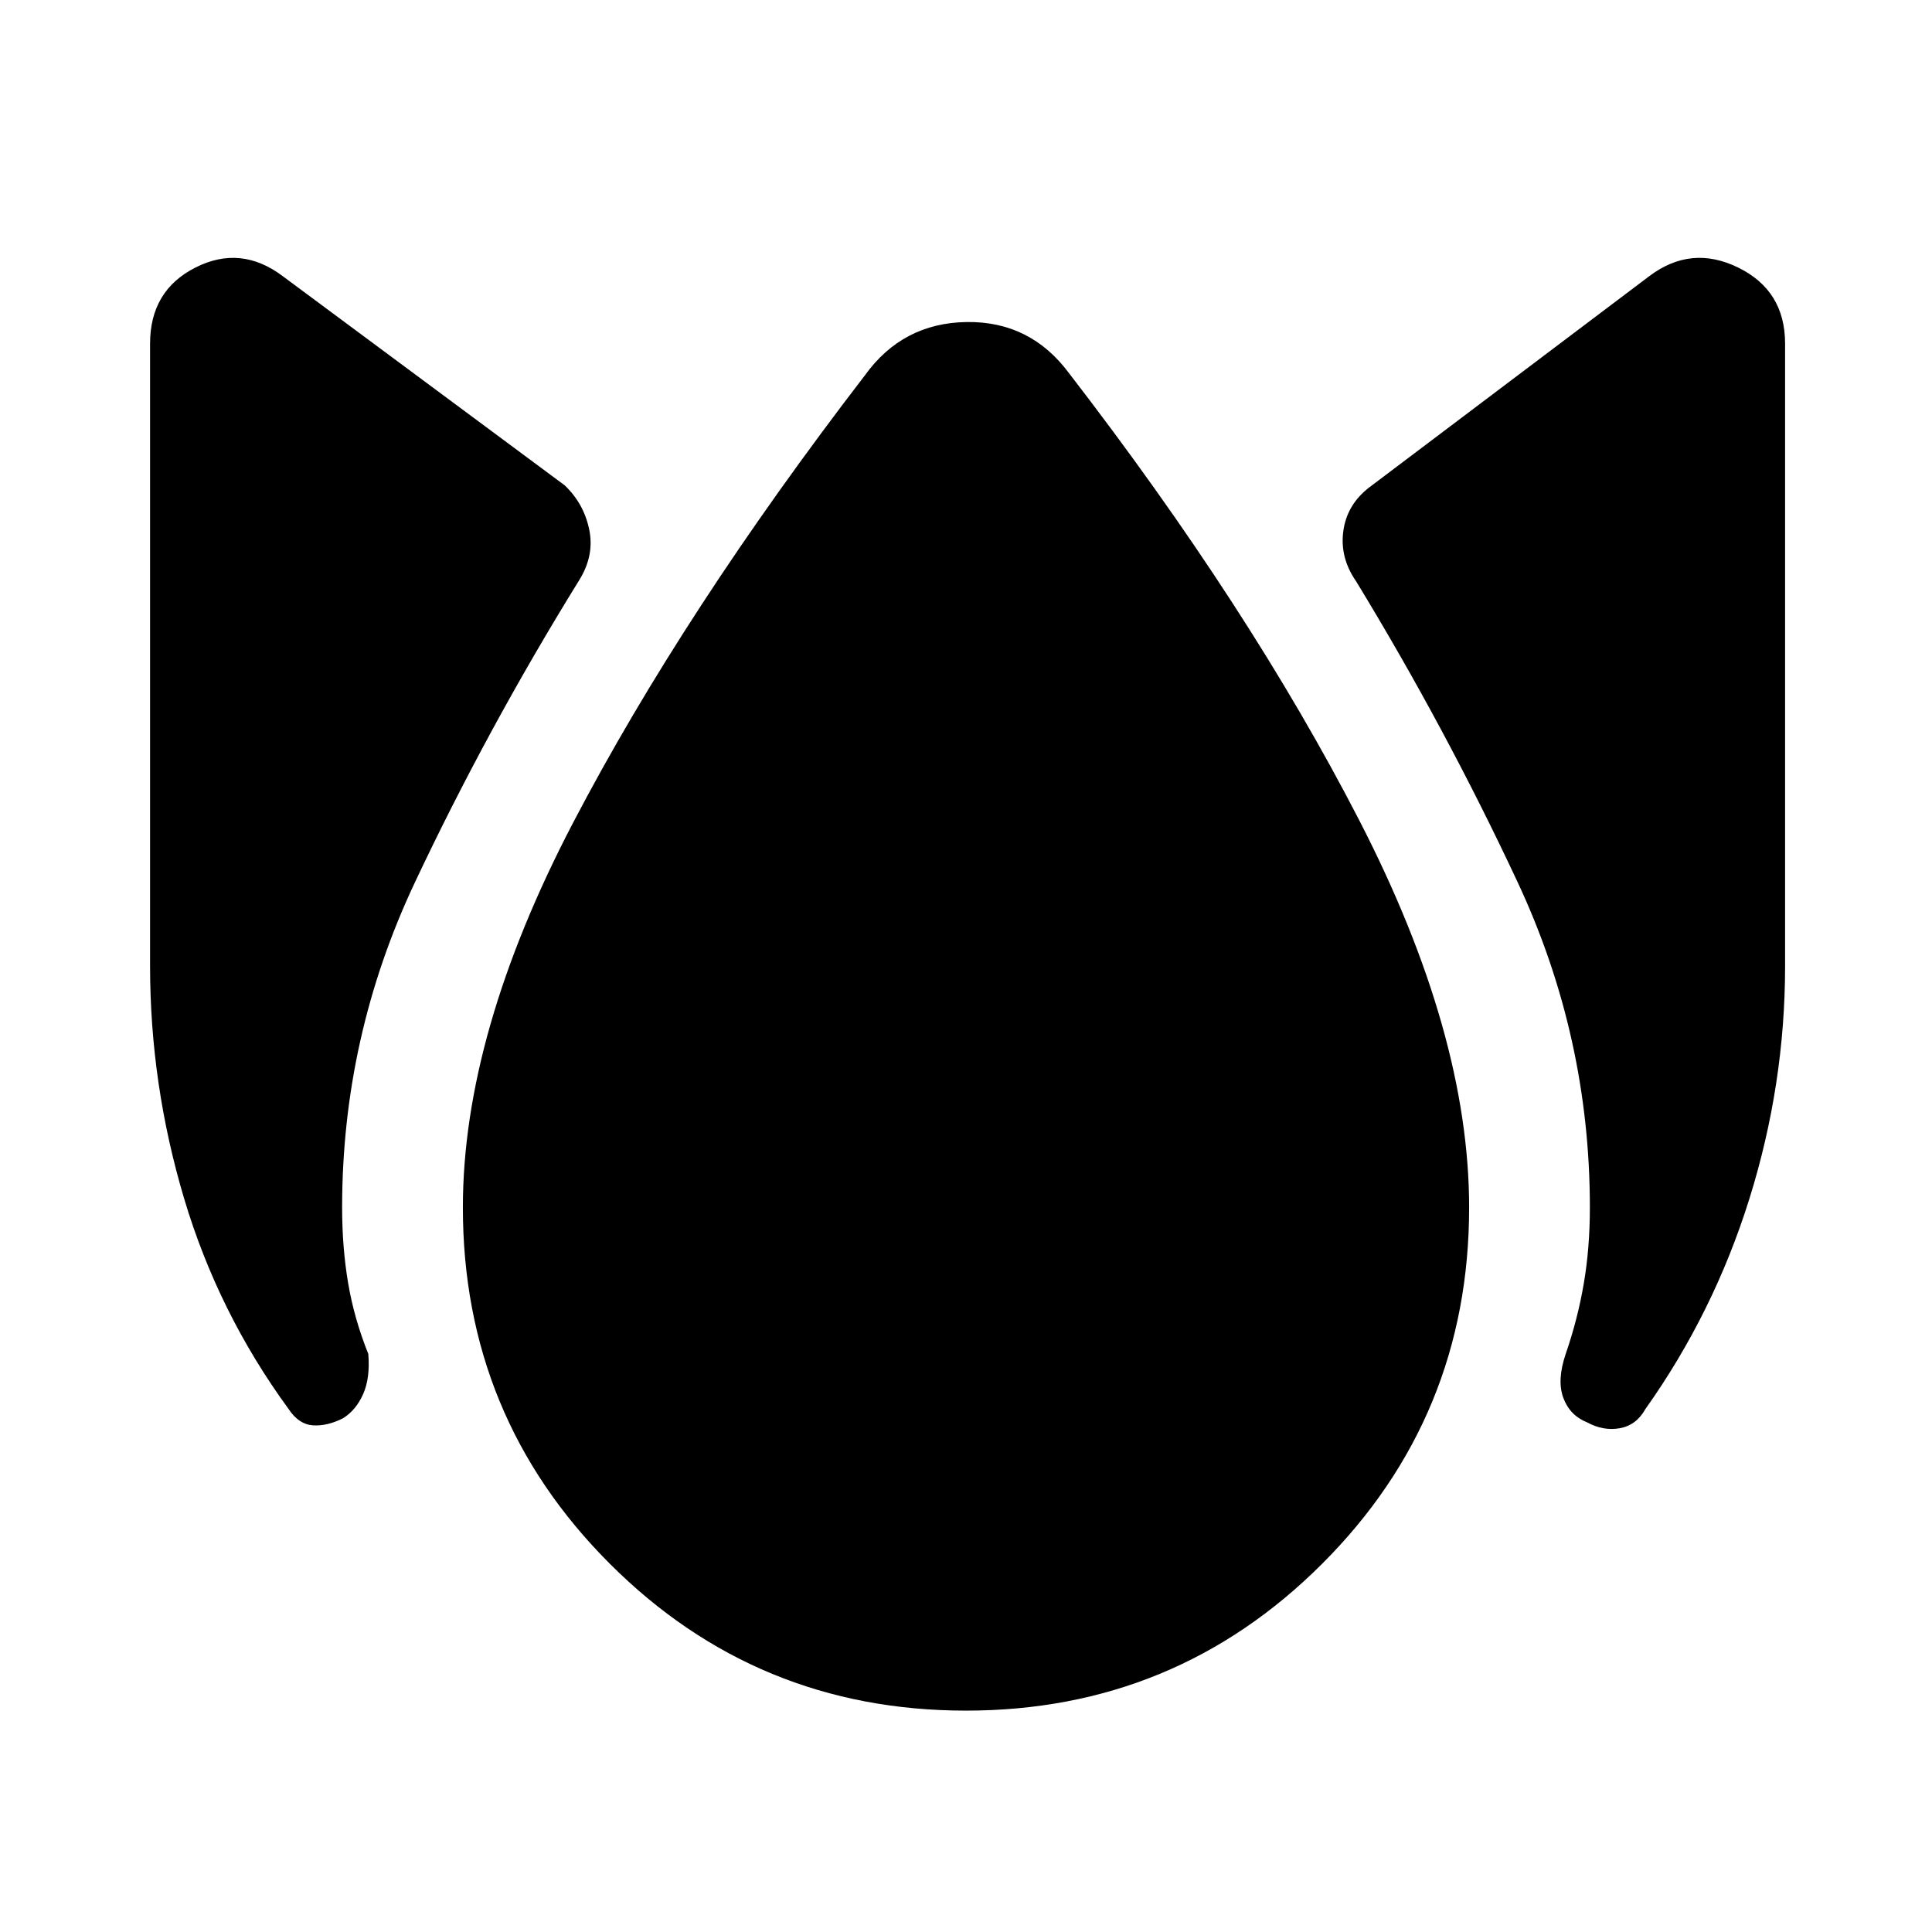 <svg xmlns="http://www.w3.org/2000/svg" height="48" viewBox="0 -960 960 960" width="48"><path d="M170.43-255.26q-8 4-15 3.5t-12-8.07q-35-47.87-51.93-104.58Q74.57-421.13 74.57-480v-309.26q0-26.39 22.54-37.8 22.54-11.42 43.37 4.28l140.13 103.95q9.56 9.13 12.19 22.05 2.63 12.91-5.06 25.17-45.44 73.44-81.59 150.09Q170-444.87 170-360q0 20 3 37.65t10 35.09q1 12-2.57 20-3.56 8-10 12ZM480-110q-104 0-177-73t-73-177q0-86.43 54.87-191.39 54.87-104.96 144.91-222.13 18.7-25.96 50.44-26.46t51 25.46q89.61 116.17 144.19 222.13Q730-446.43 730-360q0 104-73 177t-177 73Zm308.57-143.26q-8.57-3.44-11.79-12.22-3.21-8.78 1.22-21.78 6-17.44 9-35.09 3-17.65 3-37.65 0-84.87-35.87-161.59-35.87-76.71-80.3-149.58-8.13-11.7-6.35-24.9 1.78-13.19 12.91-21.76l139.13-104.95q20.83-15.7 44.15-4.28Q887-815.65 887-789.26V-480q0 58.87-17.72 115.59-17.71 56.71-51.71 104.58-4.44 8-12.66 9.5-8.21 1.5-16.34-2.93Z"/></svg>
